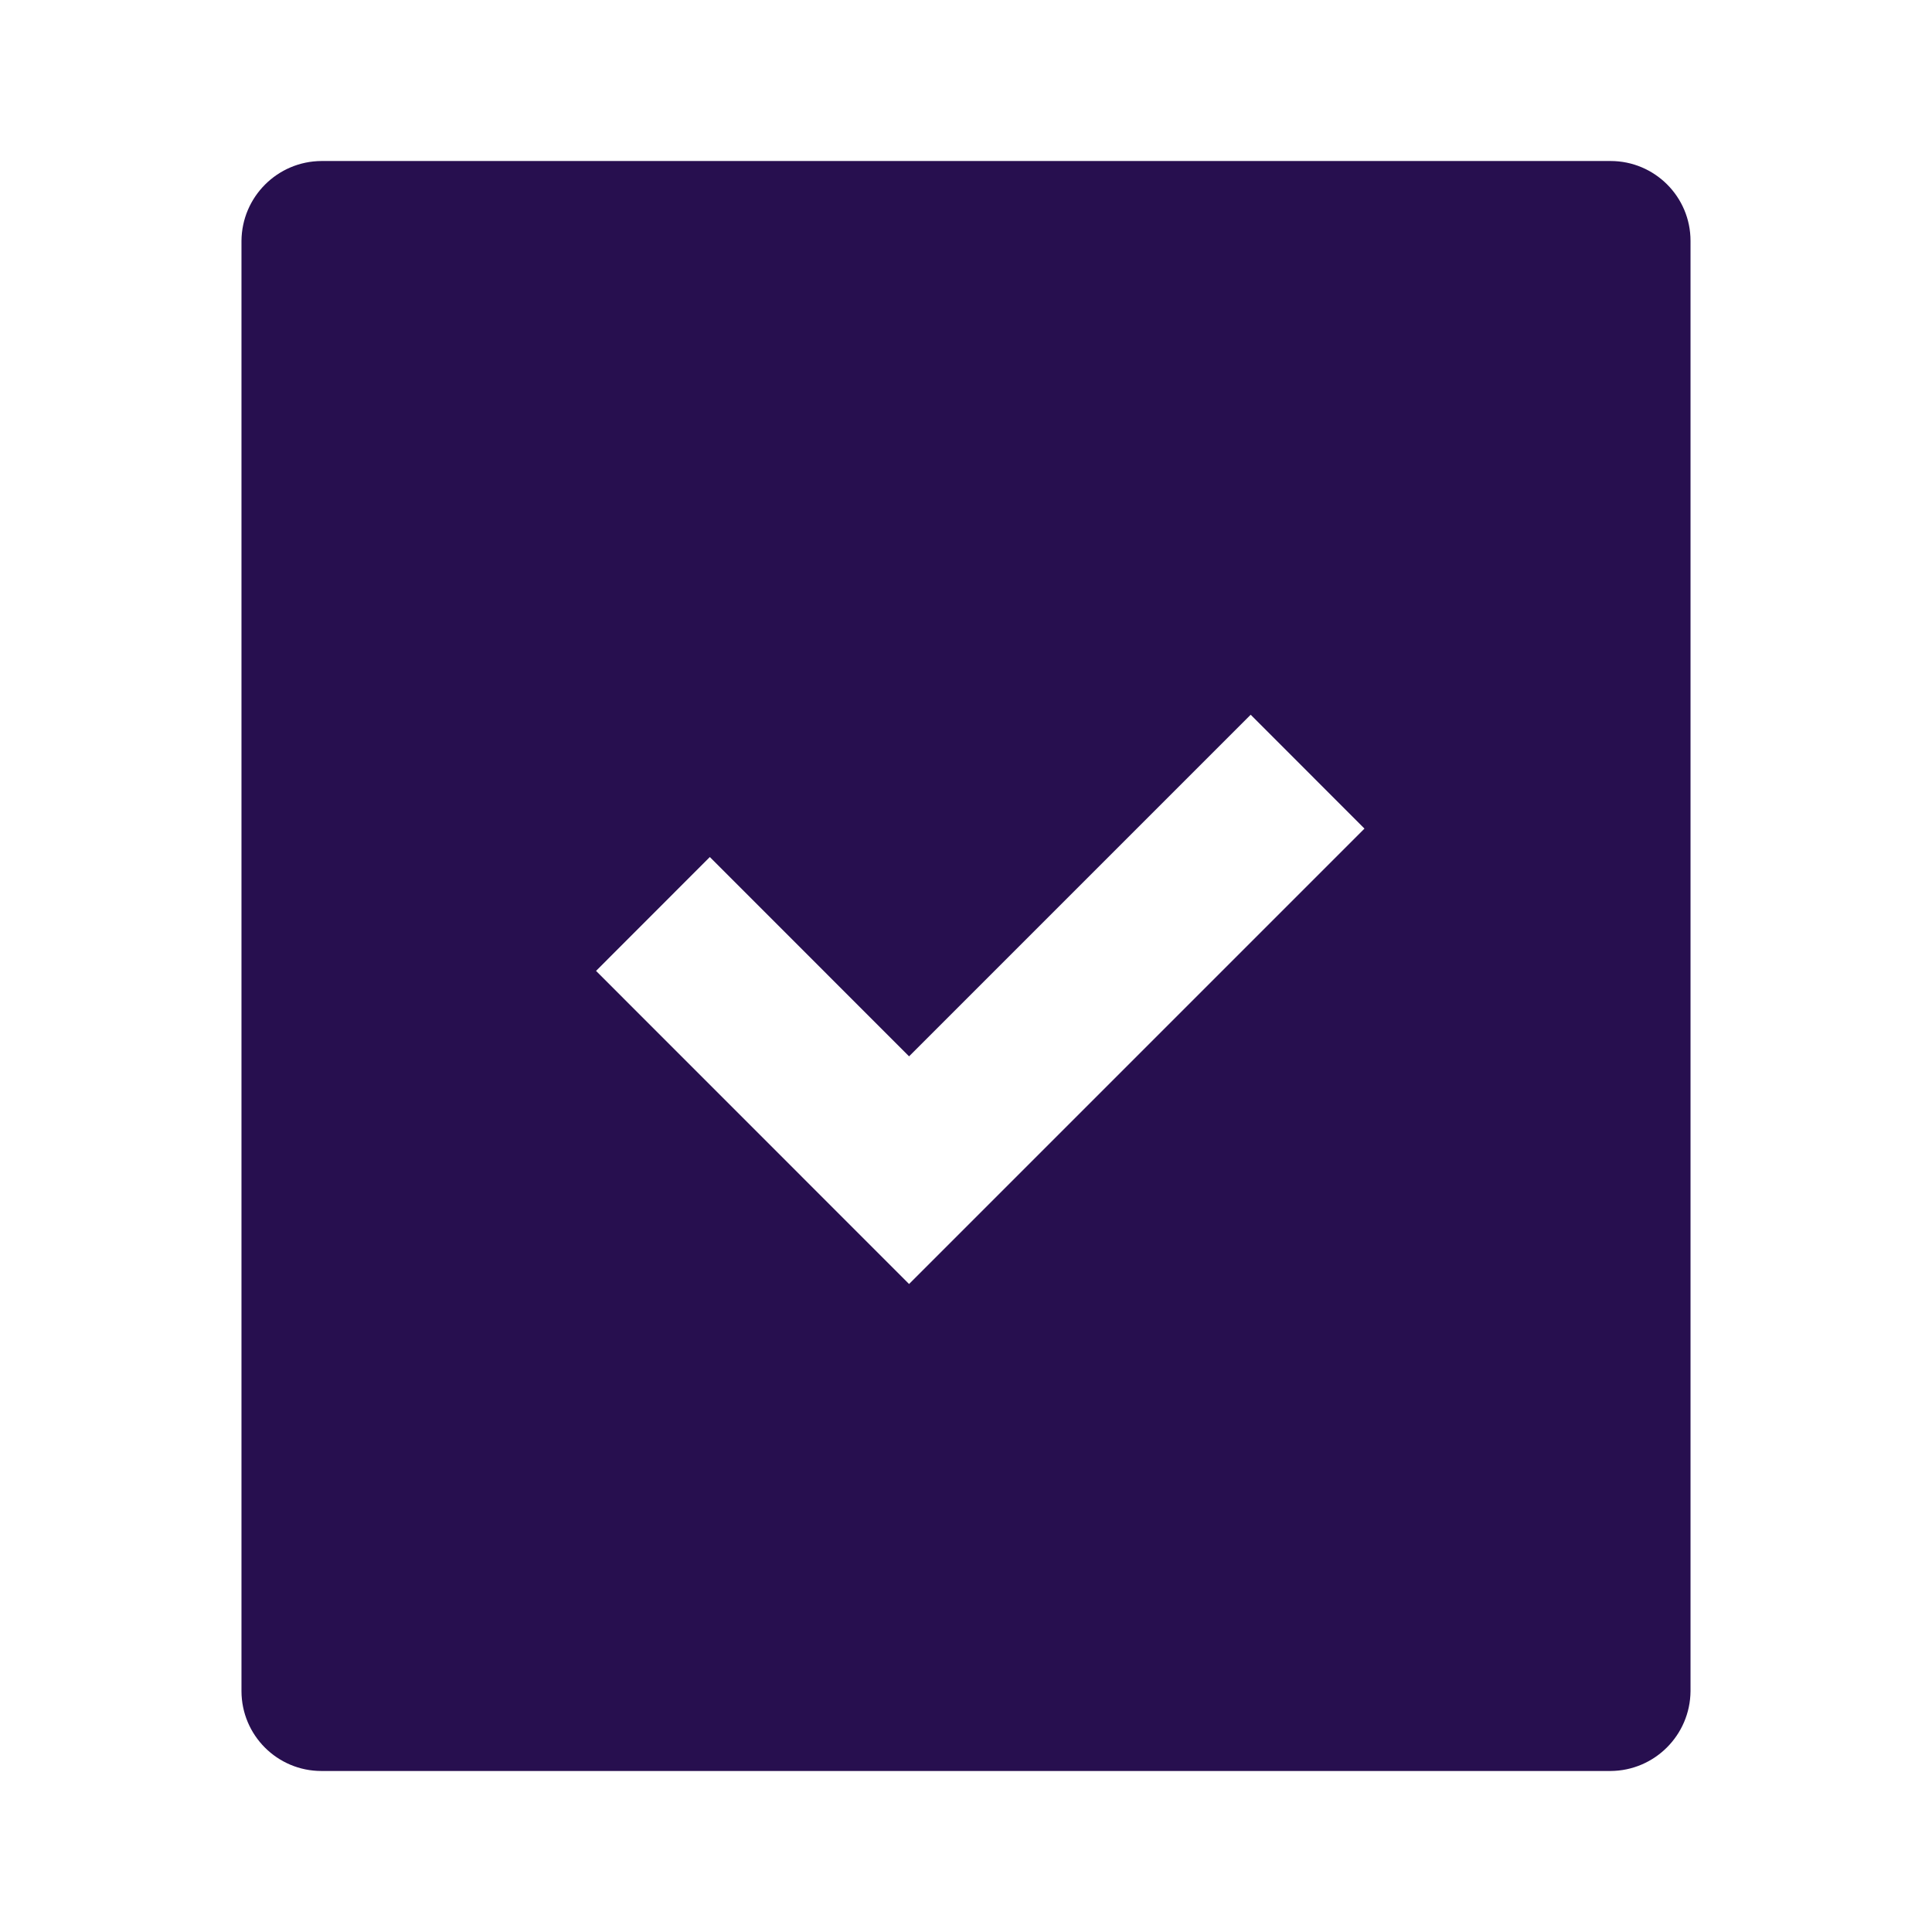 <svg xmlns:xlink="http://www.w3.org/1999/xlink" width="22.09" xmlns="http://www.w3.org/2000/svg" height="22.09" id="screenshot-5941ff7b-918c-80a8-8002-49b1b54cfadb" viewBox="0 0 22.09 22.09" style="-webkit-print-color-adjust: exact;" fill="none" version="1.1"><g id="shape-5941ff7b-918c-80a8-8002-49b1b54cfadb" width="48" version="1.1" height="48" rx="0" ry="0" style="fill: rgb(0, 0, 0);"><g id="shape-5941ff7b-918c-80a8-8002-49b1b54cfadd"><defs id="defs10" rx="0" ry="0" style="fill: rgb(0, 0, 0);"/></g><g id="shape-5941ff7b-918c-80a8-8002-49b1b54cfade"><g class="fills" id="fills-5941ff7b-918c-80a8-8002-49b1b54cfade"><path fill="none" rx="0" ry="0" d="M0.000,0.000L22.090,0.000L22.090,22.090L0.000,22.090ZZ" style="fill: none;"/></g></g><g id="shape-5941ff7b-918c-80a8-8002-49b1b54cfadf"><g class="fills" id="fills-5941ff7b-918c-80a8-8002-49b1b54cfadf"><path rx="0" ry="0" d="M19.329,2.754L19.329,19.336C19.325,19.839,18.918,20.246,18.415,20.249L3.675,20.249C3.171,20.249,2.762,19.841,2.761,19.336L2.761,2.754C2.765,2.251,3.172,1.844,3.675,1.841L18.415,1.841C18.919,1.841,19.329,2.249,19.329,2.754ZZM10.394,12.078L8.116,9.799L6.815,11.101L10.394,14.681L15.601,9.474L14.300,8.172L10.394,12.078ZZ" style="fill: rgb(39, 15, 79); fill-opacity: 1;"/></g></g></g></svg>